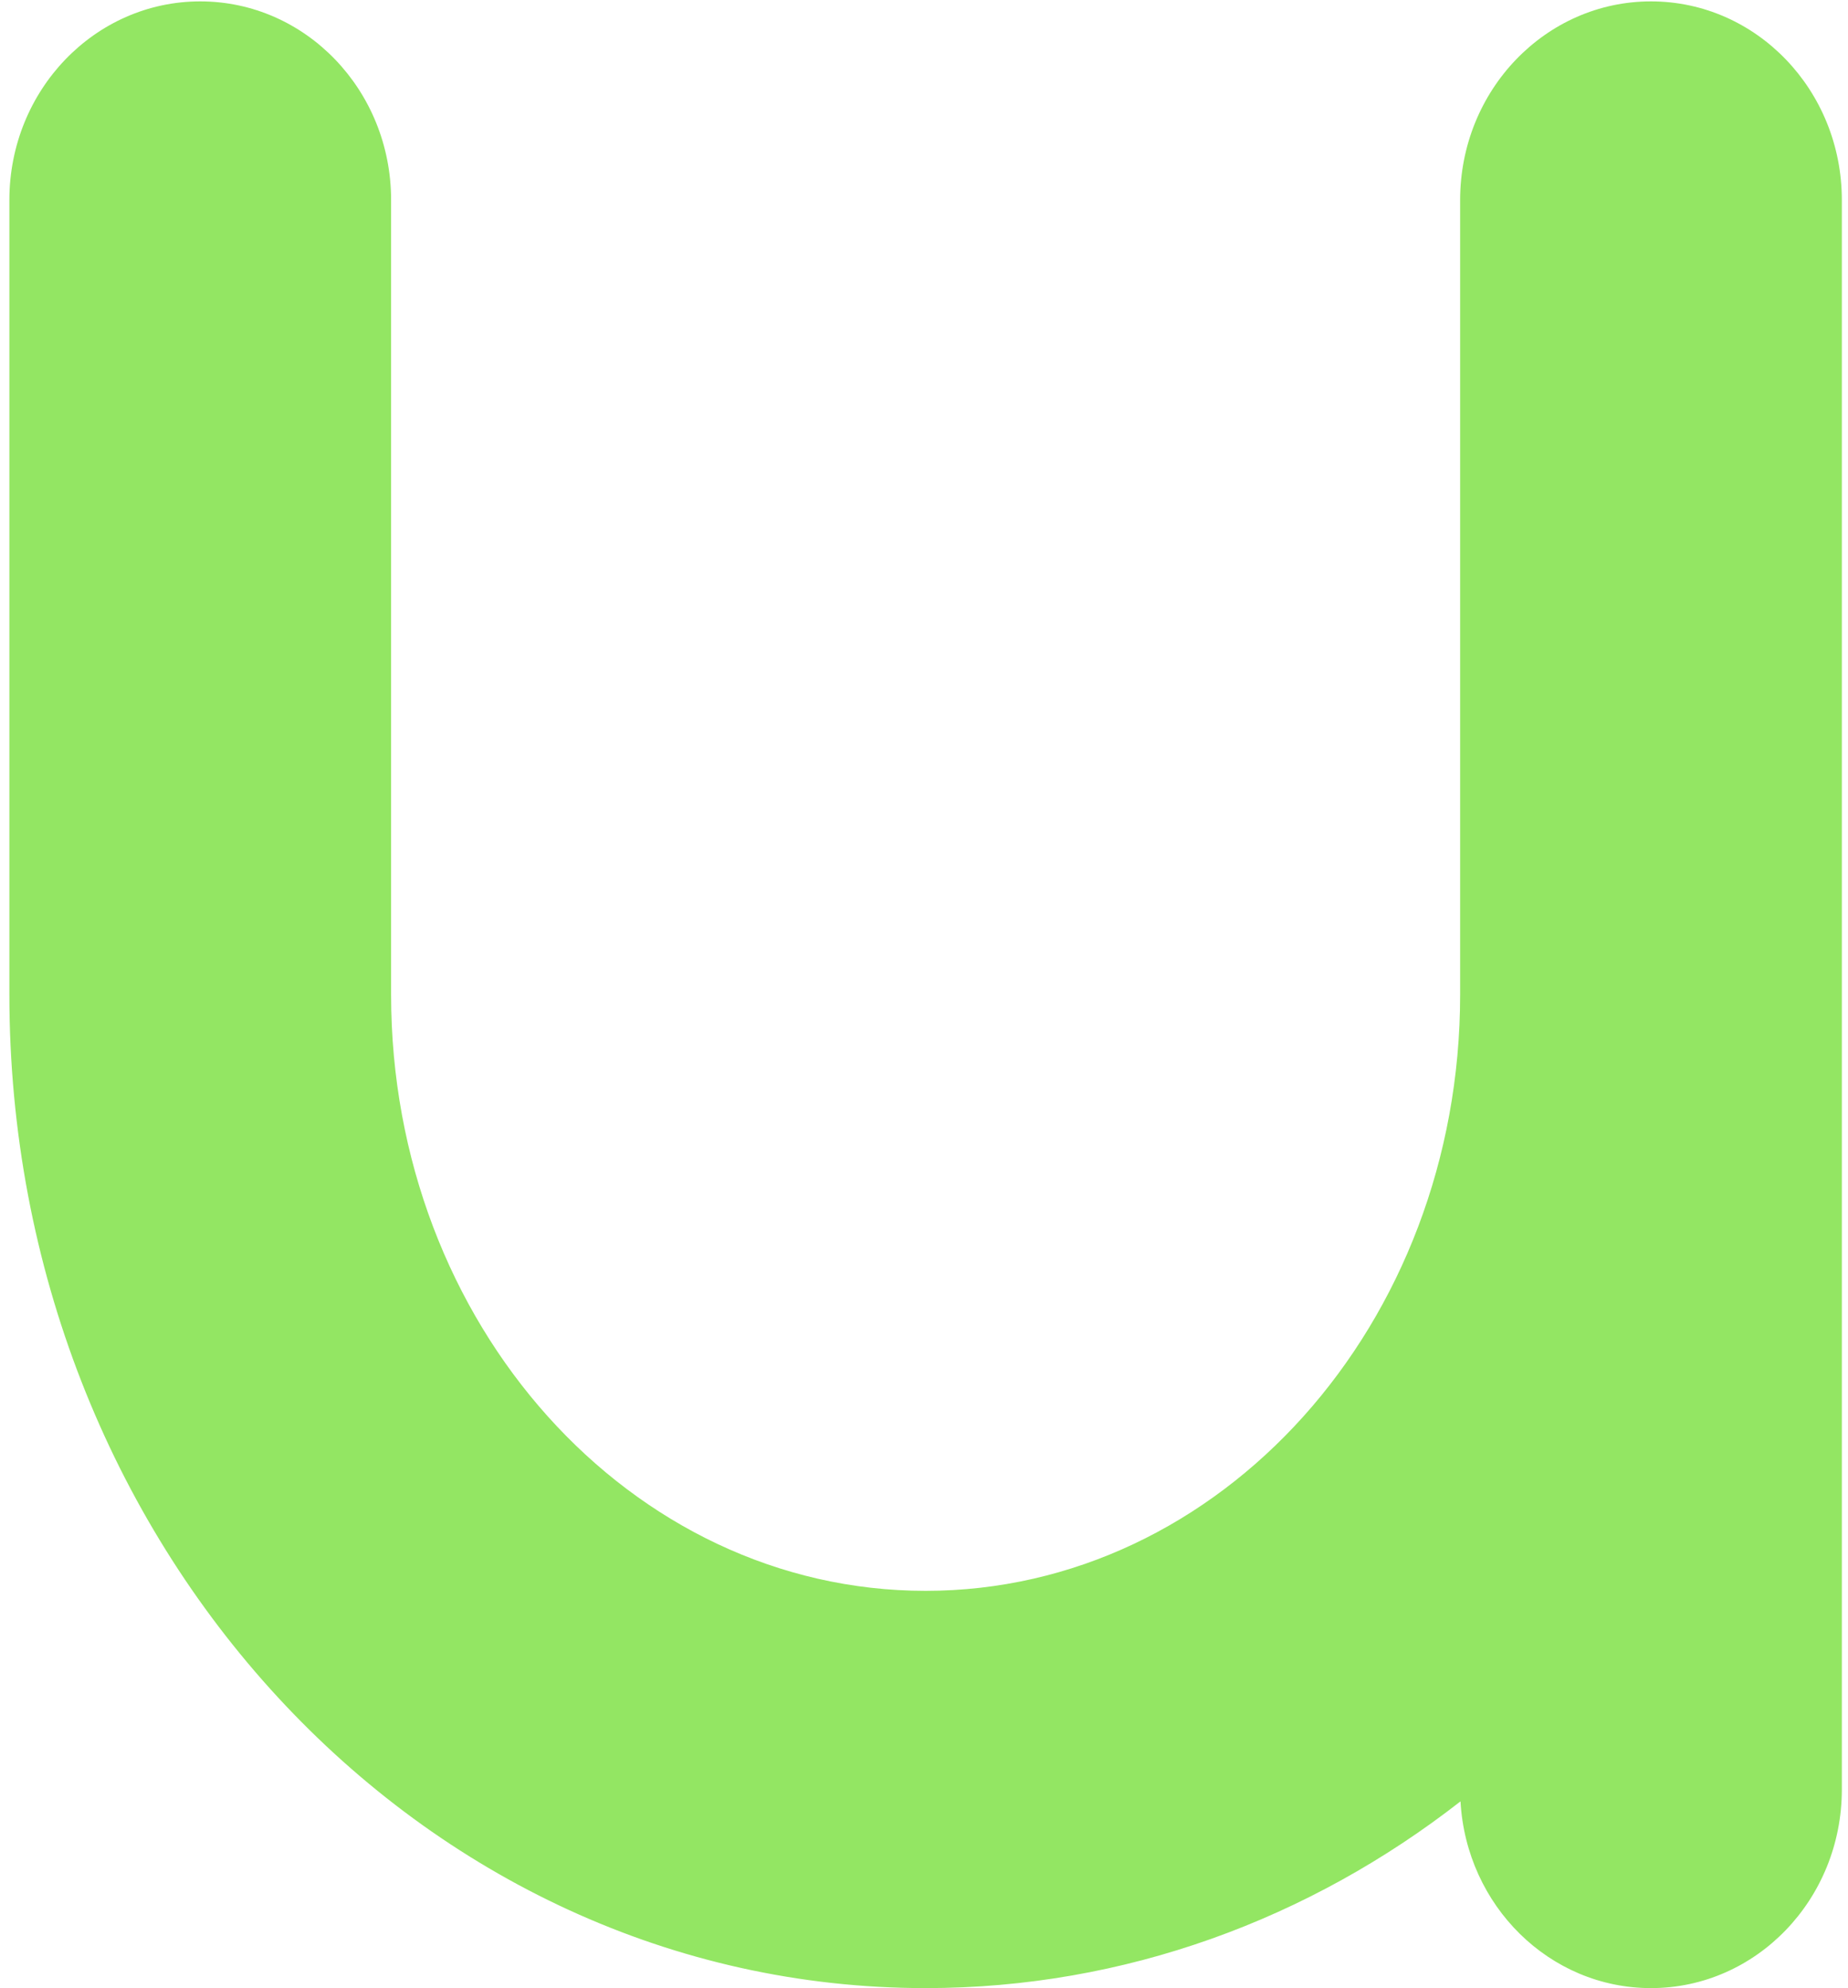 <svg width="132" height="142" viewBox="0 0 132 142" fill="none" xmlns="http://www.w3.org/2000/svg">
<path d="M131.56 14.286V127.801C131.56 135.64 125.456 141.987 117.927 141.987C110.673 141.987 104.739 136.098 104.321 128.651C93.564 137.04 80.375 141.987 66.115 141.987C29.974 141.987 0.67 110.225 0.67 71.043V14.286C0.67 6.447 6.774 0.099 14.303 0.099C21.831 0.099 27.936 6.447 27.936 14.286V71.043C27.936 94.56 45.032 113.615 66.115 113.615C87.198 113.615 104.295 94.56 104.295 71.043V14.286C104.295 6.447 110.399 0.099 117.927 0.099C125.456 0.099 131.56 6.447 131.56 14.286Z" fill="#93E663"/>
</svg>
